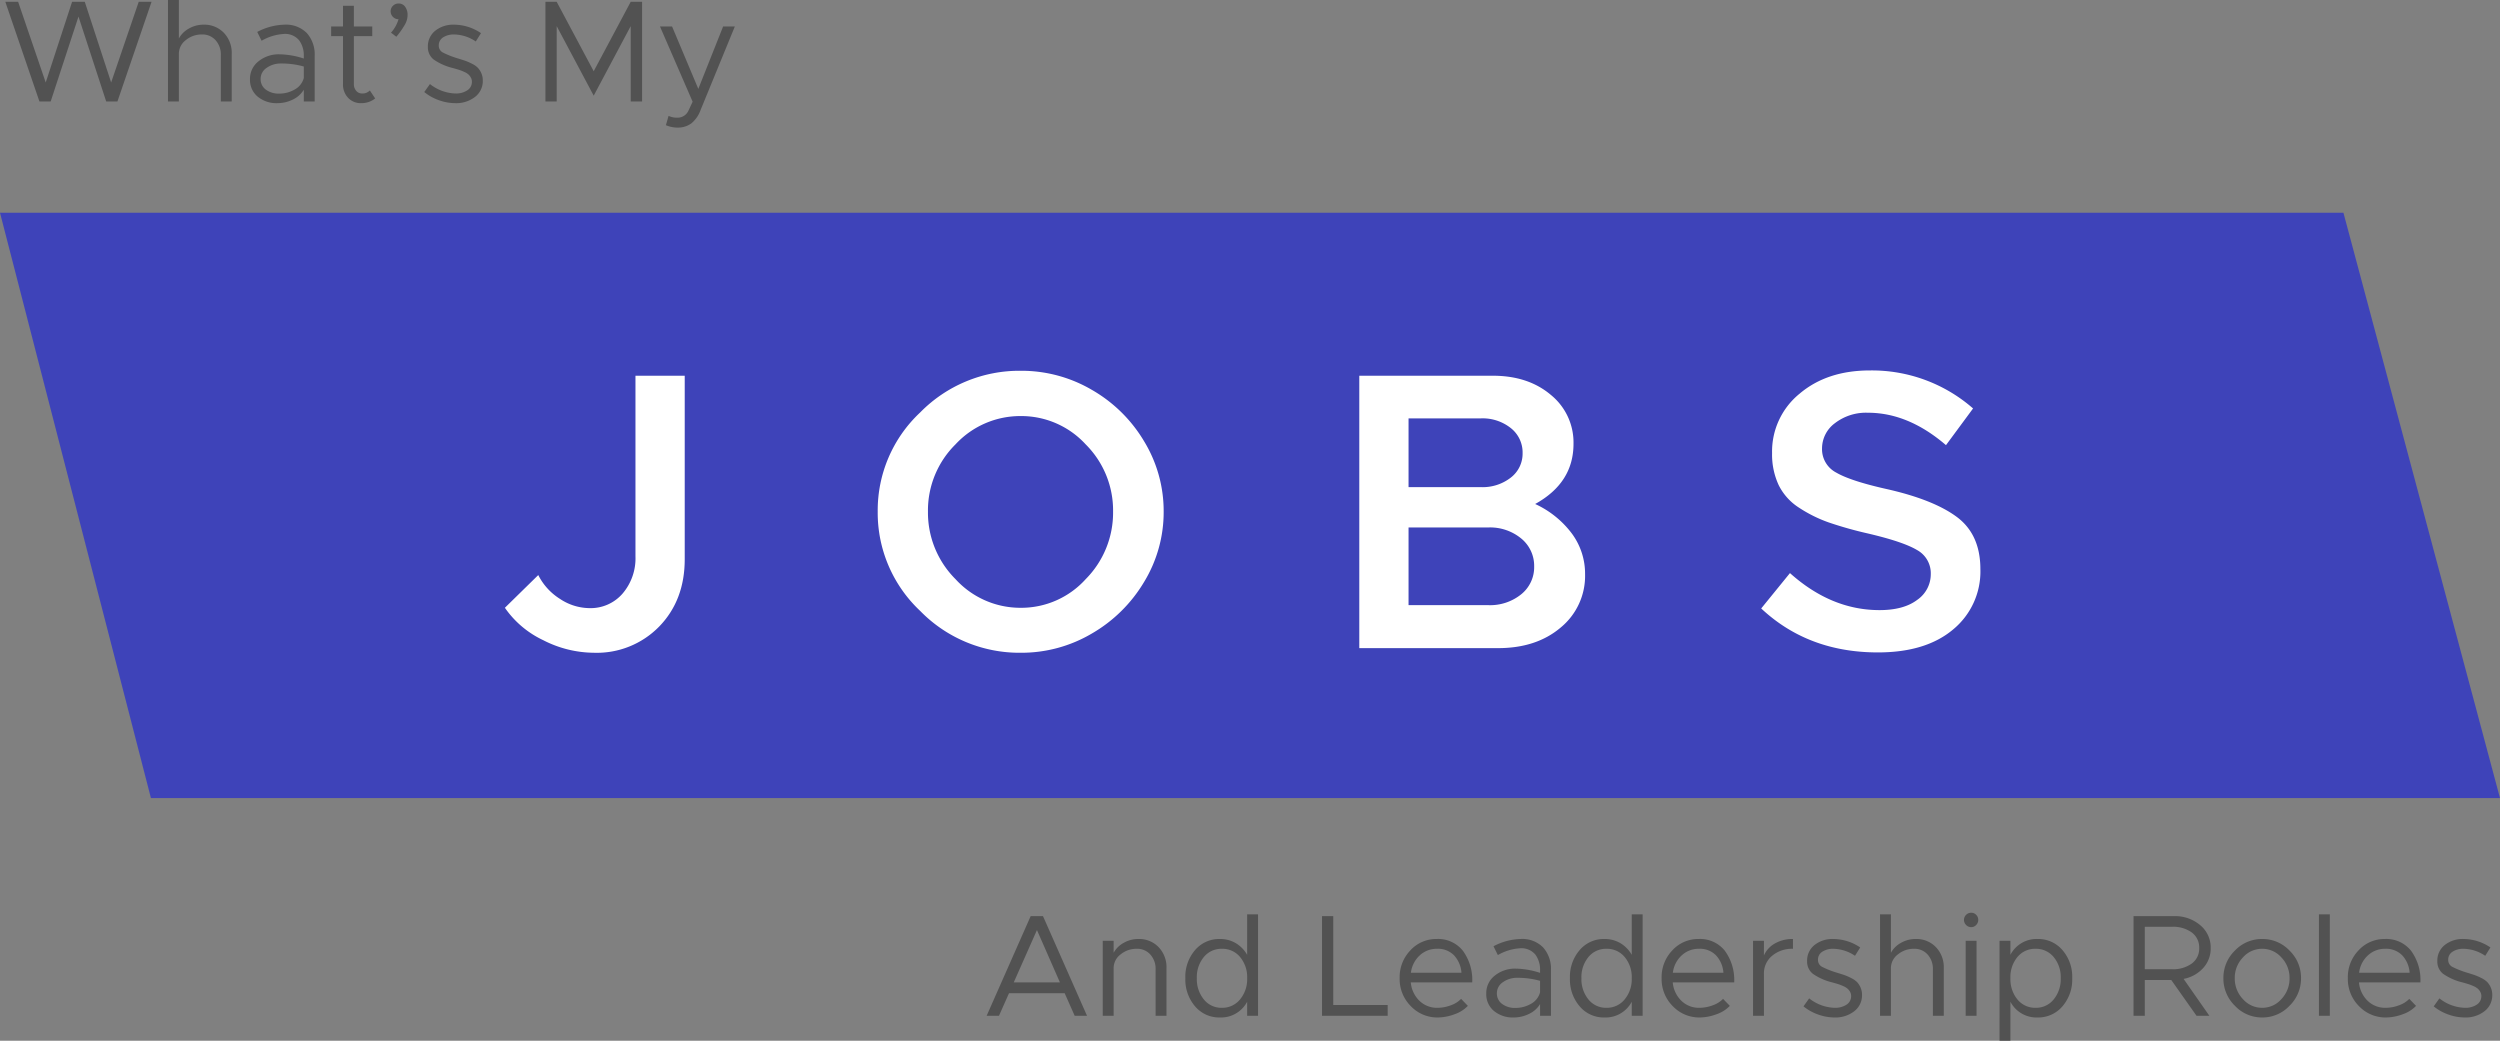 <svg xmlns="http://www.w3.org/2000/svg" width="516.778" height="215.125" viewBox="0 0 516.778 215.125">
  <rect x="0" y="0" width="516.778" height="215.125" fill="#808080" stroke="none"/>
  <g id="Group_87" data-name="Group 87" transform="translate(-128 -2413.025)">
    <path id="What_s_my" data-name="What’s my" d="M8.15,0,1.1-20.6H3.75L9.45-3.925,14.9-20.6h2.625l5.45,16.675,5.7-16.675h2.65L24.275,0H21.95L16.225-17.55,10.475,0ZM42.075-15.875a5.571,5.571,0,0,1,4.2,1.687A5.962,5.962,0,0,1,47.9-9.875V0H45.65V-9.575a4.393,4.393,0,0,0-1.088-3.088,3.61,3.61,0,0,0-2.787-1.187A5.139,5.139,0,0,0,38.4-12.675a3.528,3.528,0,0,0-1.425,2.8V0h-2.25V-20.975h2.25v7.95a5.225,5.225,0,0,1,2.075-2.05A6,6,0,0,1,42.075-15.875Zm16.675,0a6.058,6.058,0,0,1,4.688,1.75A6.628,6.628,0,0,1,65.05-9.45V0H62.8V-2.425a5.294,5.294,0,0,1-2.312,2.05A7.177,7.177,0,0,1,57.35.35,6.09,6.09,0,0,1,53.263-1a4.488,4.488,0,0,1-1.588-3.6A4.559,4.559,0,0,1,53.45-8.312,6.652,6.652,0,0,1,57.775-9.75a17.052,17.052,0,0,1,5.025.875V-9.45a5.242,5.242,0,0,0-.963-3.188A3.749,3.749,0,0,0,58.6-13.95a10.357,10.357,0,0,0-4.525,1.4l-.9-1.825A12.676,12.676,0,0,1,58.75-15.875ZM54.95-2.45a4.43,4.43,0,0,0,2.775.825A6.325,6.325,0,0,0,60.9-2.463,3.836,3.836,0,0,0,62.8-4.85V-7.225a16.86,16.86,0,0,0-4.675-.625,5,5,0,0,0-3,.9,2.707,2.707,0,0,0-1.25,2.275A2.659,2.659,0,0,0,54.95-2.45Zm21.5.175,1.1,1.65A4.545,4.545,0,0,1,74.675.35,3.577,3.577,0,0,1,71.95-.762,3.968,3.968,0,0,1,70.9-3.6v-9.9H68.45v-2H70.9v-4.275h2.25V-15.5h3.8v2h-3.8v9.9a2.032,2.032,0,0,0,.487,1.4,1.529,1.529,0,0,0,1.188.55A2.1,2.1,0,0,0,76.45-2.275Zm5.475-11.1-1.1-.85A6.947,6.947,0,0,0,82.375-17a1.546,1.546,0,0,1-1.15-.488,1.608,1.608,0,0,1-.475-1.162,1.538,1.538,0,0,1,.475-1.125A1.6,1.6,0,0,1,82.4-20.25a1.593,1.593,0,0,1,1.35.675,2.822,2.822,0,0,1,.5,1.725A4.039,4.039,0,0,1,83.762-16,17.181,17.181,0,0,1,81.925-13.375ZM94.125.35a10.129,10.129,0,0,1-3.363-.6A10.081,10.081,0,0,1,87.7-1.95L88.875-3.6a8.93,8.93,0,0,0,5.25,1.95,4.226,4.226,0,0,0,2.487-.663,2.058,2.058,0,0,0,.938-1.763,1.754,1.754,0,0,0-.225-.875,2.493,2.493,0,0,0-.525-.662,3.6,3.6,0,0,0-.887-.525,9.715,9.715,0,0,0-1.025-.4Q94.45-6.675,93.65-6.9a11.808,11.808,0,0,1-4.025-1.787A3.2,3.2,0,0,1,88.45-11.3a4.083,4.083,0,0,1,1.525-3.325,5.951,5.951,0,0,1,3.9-1.25,10,10,0,0,1,5.55,1.75L98.35-12.4a8.218,8.218,0,0,0-4.475-1.45,4.018,4.018,0,0,0-2.275.6,1.9,1.9,0,0,0-.9,1.675,1.575,1.575,0,0,0,.813,1.438,18.071,18.071,0,0,0,3.213,1.262q.975.3,1.513.488a11.183,11.183,0,0,1,1.325.588,4.533,4.533,0,0,1,1.2.825,3.9,3.9,0,0,1,.725,1.112A3.674,3.674,0,0,1,99.8-4.325,4.124,4.124,0,0,1,98.188-.937,6.306,6.306,0,0,1,94.125.35ZM112.75,0V-20.6h2.325l7.65,14.35,7.65-14.35h2.35V0h-2.35V-15.575L122.725-1.2l-7.65-14.375V0Zm27.375,5.4a6.026,6.026,0,0,1-2.475-.5l.55-1.925a4.048,4.048,0,0,0,1.825.375,2.451,2.451,0,0,0,2.25-1.375l.9-1.925-6.75-15.55h2.5L144.35-2.6l5.125-12.9H151.9L144.825,1.75a6.3,6.3,0,0,1-1.913,2.775A4.647,4.647,0,0,1,140.125,5.4Z" transform="translate(128 2434)" fill="#525252"/>
    <g id="Group_30" data-name="Group 30" transform="translate(-9)">
      <path id="Path_206" data-name="Path 206" d="M0,0H484.413l32.365,121H31.2Z" transform="translate(137 2457)" fill="#3e43b9"/>
      <path id="Jobs" d="M19.748.957A23.177,23.177,0,0,1,9.293-1.64a19.984,19.984,0,0,1-7.927-6.7l6.9-6.765a12.363,12.363,0,0,0,4.476,4.92A11.162,11.162,0,0,0,18.86-8.268a8.719,8.719,0,0,0,6.833-3.007A11.208,11.208,0,0,0,28.358-19v-37.31H38.54v37.925q0,8.473-5.262,13.906A18.009,18.009,0,0,1,19.748.957Zm88.273,0A28.66,28.66,0,0,1,87.214-7.687a27.838,27.838,0,0,1-8.781-20.534,27.727,27.727,0,0,1,8.781-20.5,28.717,28.717,0,0,1,20.808-8.61A28.8,28.8,0,0,1,122.679-53.4a29.814,29.814,0,0,1,10.831,10.66,27.765,27.765,0,0,1,4.032,14.521A27.765,27.765,0,0,1,133.51-13.7,30.086,30.086,0,0,1,122.679-3.007,28.612,28.612,0,0,1,108.021.957Zm0-9.293a17.961,17.961,0,0,0,13.393-5.911,19.509,19.509,0,0,0,5.672-13.974,19.277,19.277,0,0,0-5.672-13.906,18.057,18.057,0,0,0-13.393-5.842,18.241,18.241,0,0,0-13.5,5.842A19.218,19.218,0,0,0,88.82-28.222a19.448,19.448,0,0,0,5.706,13.974A18.142,18.142,0,0,0,108.021-8.337ZM177.981,0V-56.307h27.607q7.312,0,11.992,3.963a12.665,12.665,0,0,1,4.681,10.113q0,8.063-7.927,12.437a19.77,19.77,0,0,1,7.619,6.15,13.964,13.964,0,0,1,2.7,8.337A13.816,13.816,0,0,1,219.63-4.271Q214.608,0,206.681,0Zm10.182-33.278h14.965a9.457,9.457,0,0,0,6.184-1.982,6.245,6.245,0,0,0,2.426-5.057,6.409,6.409,0,0,0-2.426-5.159,9.351,9.351,0,0,0-6.184-2.016H188.163Zm0,24.395h16.468a10.213,10.213,0,0,0,6.833-2.255,7.189,7.189,0,0,0,2.665-5.74,7.288,7.288,0,0,0-2.665-5.774,10.115,10.115,0,0,0-6.833-2.289H188.163ZM285.182.888q-14.418,0-24.122-9.088l5.945-7.312q8.542,7.653,18.518,7.653,4.988,0,7.79-2.118a6.435,6.435,0,0,0,2.8-5.33,5.471,5.471,0,0,0-2.87-4.988q-2.87-1.708-10.182-3.417a79.507,79.507,0,0,1-8.1-2.289,28.257,28.257,0,0,1-6.048-3.007,11.705,11.705,0,0,1-4.237-4.681,14.97,14.97,0,0,1-1.367-6.628,15.386,15.386,0,0,1,5.672-12.266q5.672-4.817,14.555-4.817a31.735,31.735,0,0,1,21.32,7.858l-5.6,7.585q-7.79-6.7-16.127-6.7A10.53,10.53,0,0,0,276.3-46.5a6.506,6.506,0,0,0-2.665,5.228,5.449,5.449,0,0,0,2.938,4.988q2.938,1.708,10.182,3.348,9.84,2.187,14.726,5.808t4.886,10.8a15.514,15.514,0,0,1-5.638,12.471Q295.091.888,285.182.888Z" transform="translate(240 2547)" fill="#fff"/>
    </g>
    <path id="And_Leadership_Roles" data-name="And Leadership Roles" d="M19.15,0,17.075-4.675H5.575L3.5,0H.95l9.1-20.6H12.6L21.7,0ZM6.55-6.9H16.1L11.35-17.725ZM32.3-15.875a5.571,5.571,0,0,1,4.2,1.687,5.962,5.962,0,0,1,1.625,4.313V0h-2.25V-9.575a4.393,4.393,0,0,0-1.088-3.088A3.61,3.61,0,0,0,32-13.85a5.139,5.139,0,0,0-3.375,1.175,3.528,3.528,0,0,0-1.425,2.8V0H24.95V-15.5H27.2v2.475a5.225,5.225,0,0,1,2.075-2.05A6,6,0,0,1,32.3-15.875Zm22.5-5.1h2.25V0H54.8V-2.9A6.113,6.113,0,0,1,49.15.35a6.521,6.521,0,0,1-5.1-2.287,8.48,8.48,0,0,1-2.025-5.837A8.433,8.433,0,0,1,44.05-13.6a6.537,6.537,0,0,1,5.1-2.275,6.331,6.331,0,0,1,3.3.862A6.6,6.6,0,0,1,54.8-12.6Zm-8.95,17.6A4.646,4.646,0,0,0,49.575-1.65a4.718,4.718,0,0,0,3.75-1.725,6.532,6.532,0,0,0,1.475-4.4,6.47,6.47,0,0,0-1.463-4.375,4.737,4.737,0,0,0-3.763-1.7,4.674,4.674,0,0,0-3.725,1.7A6.506,6.506,0,0,0,44.4-7.775,6.6,6.6,0,0,0,45.85-3.375ZM72.6-2.225H83.85V0H70.275V-20.6H72.6Zm21.55.575a7.761,7.761,0,0,0,2.762-.525A5.352,5.352,0,0,0,99.025-3.5l1.4,1.45A6.869,6.869,0,0,1,97.65-.312,10.04,10.04,0,0,1,94.175.35,7.547,7.547,0,0,1,88.65-1.975,7.9,7.9,0,0,1,86.325-7.8a7.971,7.971,0,0,1,2.238-5.75,7.236,7.236,0,0,1,5.412-2.325,6.538,6.538,0,0,1,5.412,2.425,10.2,10.2,0,0,1,1.938,6.55h-12.7a6,6,0,0,0,1.762,3.775A5.176,5.176,0,0,0,94.15-1.65Zm-.1-12.2a5.136,5.136,0,0,0-3.575,1.363A5.807,5.807,0,0,0,88.65-8.9H99.1a5.88,5.88,0,0,0-1.525-3.587A4.642,4.642,0,0,0,94.05-13.85Zm17.25-2.025a6.058,6.058,0,0,1,4.688,1.75A6.628,6.628,0,0,1,117.6-9.45V0h-2.25V-2.425a5.294,5.294,0,0,1-2.312,2.05A7.177,7.177,0,0,1,109.9.35,6.09,6.09,0,0,1,105.813-1a4.488,4.488,0,0,1-1.588-3.6A4.559,4.559,0,0,1,106-8.312a6.652,6.652,0,0,1,4.325-1.437,17.052,17.052,0,0,1,5.025.875V-9.45a5.242,5.242,0,0,0-.963-3.188,3.749,3.749,0,0,0-3.237-1.312,10.357,10.357,0,0,0-4.525,1.4l-.9-1.825A12.676,12.676,0,0,1,111.3-15.875ZM107.5-2.45a4.43,4.43,0,0,0,2.775.825,6.325,6.325,0,0,0,3.175-.838,3.836,3.836,0,0,0,1.9-2.387V-7.225a16.86,16.86,0,0,0-4.675-.625,5,5,0,0,0-3,.9,2.707,2.707,0,0,0-1.25,2.275A2.659,2.659,0,0,0,107.5-2.45Zm26.8-18.525h2.25V0H134.3V-2.9A6.113,6.113,0,0,1,128.65.35a6.521,6.521,0,0,1-5.1-2.287,8.48,8.48,0,0,1-2.025-5.837A8.433,8.433,0,0,1,123.55-13.6a6.537,6.537,0,0,1,5.1-2.275,6.331,6.331,0,0,1,3.3.862A6.6,6.6,0,0,1,134.3-12.6Zm-8.95,17.6a4.646,4.646,0,0,0,3.725,1.725,4.718,4.718,0,0,0,3.75-1.725,6.532,6.532,0,0,0,1.475-4.4,6.47,6.47,0,0,0-1.463-4.375,4.736,4.736,0,0,0-3.762-1.7,4.674,4.674,0,0,0-3.725,1.7,6.506,6.506,0,0,0-1.45,4.375A6.6,6.6,0,0,0,125.35-3.375ZM148.3-1.65a7.761,7.761,0,0,0,2.763-.525A5.352,5.352,0,0,0,153.175-3.5l1.4,1.45A6.87,6.87,0,0,1,151.8-.312a10.04,10.04,0,0,1-3.475.662A7.547,7.547,0,0,1,142.8-1.975,7.9,7.9,0,0,1,140.475-7.8a7.971,7.971,0,0,1,2.238-5.75,7.236,7.236,0,0,1,5.413-2.325,6.538,6.538,0,0,1,5.412,2.425,10.2,10.2,0,0,1,1.938,6.55h-12.7a6,6,0,0,0,1.762,3.775A5.176,5.176,0,0,0,148.3-1.65Zm-.1-12.2a5.136,5.136,0,0,0-3.575,1.363A5.807,5.807,0,0,0,142.8-8.9h10.45a5.88,5.88,0,0,0-1.525-3.587A4.642,4.642,0,0,0,148.2-13.85Zm13.425,1.375a5.319,5.319,0,0,1,2.288-2.488,7.32,7.32,0,0,1,3.712-.912v2.025a6.382,6.382,0,0,0-4.312,1.45,4.688,4.688,0,0,0-1.687,3.725V0h-2.25V-15.5h2.25ZM176.225.35a10.129,10.129,0,0,1-3.362-.6,10.081,10.081,0,0,1-3.062-1.7l1.175-1.65a8.93,8.93,0,0,0,5.25,1.95,4.226,4.226,0,0,0,2.488-.663,2.058,2.058,0,0,0,.938-1.763,1.755,1.755,0,0,0-.225-.875,2.493,2.493,0,0,0-.525-.662,3.6,3.6,0,0,0-.887-.525,9.714,9.714,0,0,0-1.025-.4q-.438-.138-1.238-.363a11.808,11.808,0,0,1-4.025-1.787A3.2,3.2,0,0,1,170.55-11.3a4.083,4.083,0,0,1,1.525-3.325,5.951,5.951,0,0,1,3.9-1.25,10,10,0,0,1,5.55,1.75L180.45-12.4a8.218,8.218,0,0,0-4.475-1.45,4.018,4.018,0,0,0-2.275.6,1.9,1.9,0,0,0-.9,1.675,1.575,1.575,0,0,0,.813,1.438,18.071,18.071,0,0,0,3.212,1.262q.975.3,1.512.488a11.181,11.181,0,0,1,1.325.588,4.533,4.533,0,0,1,1.2.825,3.9,3.9,0,0,1,.725,1.112,3.674,3.674,0,0,1,.313,1.538,4.124,4.124,0,0,1-1.613,3.387A6.306,6.306,0,0,1,176.225.35Zm16.75-16.225a5.572,5.572,0,0,1,4.2,1.687A5.962,5.962,0,0,1,198.8-9.875V0h-2.25V-9.575a4.393,4.393,0,0,0-1.088-3.088,3.61,3.61,0,0,0-2.787-1.187,5.139,5.139,0,0,0-3.375,1.175,3.528,3.528,0,0,0-1.425,2.8V0h-2.25V-20.975h2.25v7.95a5.225,5.225,0,0,1,2.075-2.05A6,6,0,0,1,192.975-15.875Zm11.5-2.45a1.427,1.427,0,0,1-1.062-.45,1.459,1.459,0,0,1-.437-1.05,1.418,1.418,0,0,1,.438-1.038,1.447,1.447,0,0,1,1.063-.437,1.377,1.377,0,0,1,1.025.437,1.439,1.439,0,0,1,.425,1.038,1.481,1.481,0,0,1-.425,1.05A1.359,1.359,0,0,1,204.475-18.325ZM203.325,0V-15.5h2.25V0ZM218.2-15.875a6.574,6.574,0,0,1,5.113,2.275,8.4,8.4,0,0,1,2.037,5.825,8.448,8.448,0,0,1-2.037,5.837A6.559,6.559,0,0,1,218.2.35a6.093,6.093,0,0,1-5.625-3.25V5.15h-2.25V-15.5h2.25v2.9A6.085,6.085,0,0,1,218.2-15.875Zm-4.175,12.5a4.718,4.718,0,0,0,3.75,1.725,4.682,4.682,0,0,0,3.738-1.725,6.568,6.568,0,0,0,1.462-4.4,6.47,6.47,0,0,0-1.462-4.375,4.71,4.71,0,0,0-3.738-1.7,4.7,4.7,0,0,0-3.75,1.7,6.506,6.506,0,0,0-1.45,4.375A6.6,6.6,0,0,0,214.025-3.375ZM253.975-14a5.961,5.961,0,0,1-1.55,4.125,7.29,7.29,0,0,1-4.05,2.25L253.7,0h-2.65l-5.225-7.4H240.35V0h-2.325V-20.6H246.4a8.012,8.012,0,0,1,5.4,1.863A5.963,5.963,0,0,1,253.975-14ZM240.35-18.4v8.775h5.625a6.56,6.56,0,0,0,4.088-1.175A3.812,3.812,0,0,0,251.6-14a3.837,3.837,0,0,0-1.537-3.225,6.56,6.56,0,0,0-4.088-1.175Zm29.9,16.35a7.649,7.649,0,0,1-5.625,2.4,7.67,7.67,0,0,1-5.638-2.412A7.848,7.848,0,0,1,256.6-7.775a7.828,7.828,0,0,1,2.375-5.7,7.677,7.677,0,0,1,5.65-2.4,7.677,7.677,0,0,1,5.65,2.4,7.828,7.828,0,0,1,2.375,5.7A7.869,7.869,0,0,1,270.25-2.05Zm-5.625.4A5.237,5.237,0,0,0,268.6-3.463a6.138,6.138,0,0,0,1.675-4.312A6.063,6.063,0,0,0,268.6-12.05a5.253,5.253,0,0,0-3.975-1.8,5.279,5.279,0,0,0-4,1.8,6.063,6.063,0,0,0-1.675,4.275,6.138,6.138,0,0,0,1.675,4.312A5.263,5.263,0,0,0,264.625-1.65ZM276.35,0V-20.975h2.25V0Zm13.8-1.65a7.762,7.762,0,0,0,2.763-.525A5.352,5.352,0,0,0,295.025-3.5l1.4,1.45A6.869,6.869,0,0,1,293.65-.312a10.04,10.04,0,0,1-3.475.662,7.547,7.547,0,0,1-5.525-2.325A7.9,7.9,0,0,1,282.325-7.8a7.971,7.971,0,0,1,2.237-5.75,7.236,7.236,0,0,1,5.413-2.325,6.538,6.538,0,0,1,5.413,2.425,10.2,10.2,0,0,1,1.938,6.55h-12.7a6,6,0,0,0,1.763,3.775A5.176,5.176,0,0,0,290.15-1.65Zm-.1-12.2a5.136,5.136,0,0,0-3.575,1.363A5.807,5.807,0,0,0,284.65-8.9H295.1a5.88,5.88,0,0,0-1.525-3.587A4.642,4.642,0,0,0,290.05-13.85ZM306.5.35a10.129,10.129,0,0,1-3.362-.6,10.081,10.081,0,0,1-3.062-1.7L301.25-3.6a8.93,8.93,0,0,0,5.25,1.95,4.226,4.226,0,0,0,2.488-.663,2.058,2.058,0,0,0,.938-1.763,1.755,1.755,0,0,0-.225-.875,2.493,2.493,0,0,0-.525-.662,3.6,3.6,0,0,0-.888-.525,9.715,9.715,0,0,0-1.025-.4q-.437-.138-1.238-.363A11.809,11.809,0,0,1,302-8.687a3.2,3.2,0,0,1-1.175-2.613,4.083,4.083,0,0,1,1.525-3.325,5.951,5.951,0,0,1,3.9-1.25,10,10,0,0,1,5.55,1.75L310.725-12.4a8.218,8.218,0,0,0-4.475-1.45,4.018,4.018,0,0,0-2.275.6,1.9,1.9,0,0,0-.9,1.675,1.575,1.575,0,0,0,.813,1.438A18.07,18.07,0,0,0,307.1-8.875q.975.3,1.513.488a11.184,11.184,0,0,1,1.325.588,4.533,4.533,0,0,1,1.2.825,3.9,3.9,0,0,1,.725,1.112,3.674,3.674,0,0,1,.313,1.538,4.124,4.124,0,0,1-1.613,3.387A6.306,6.306,0,0,1,306.5.35Z" transform="translate(331 2623)" fill="#525252"/>
  </g>
</svg>
